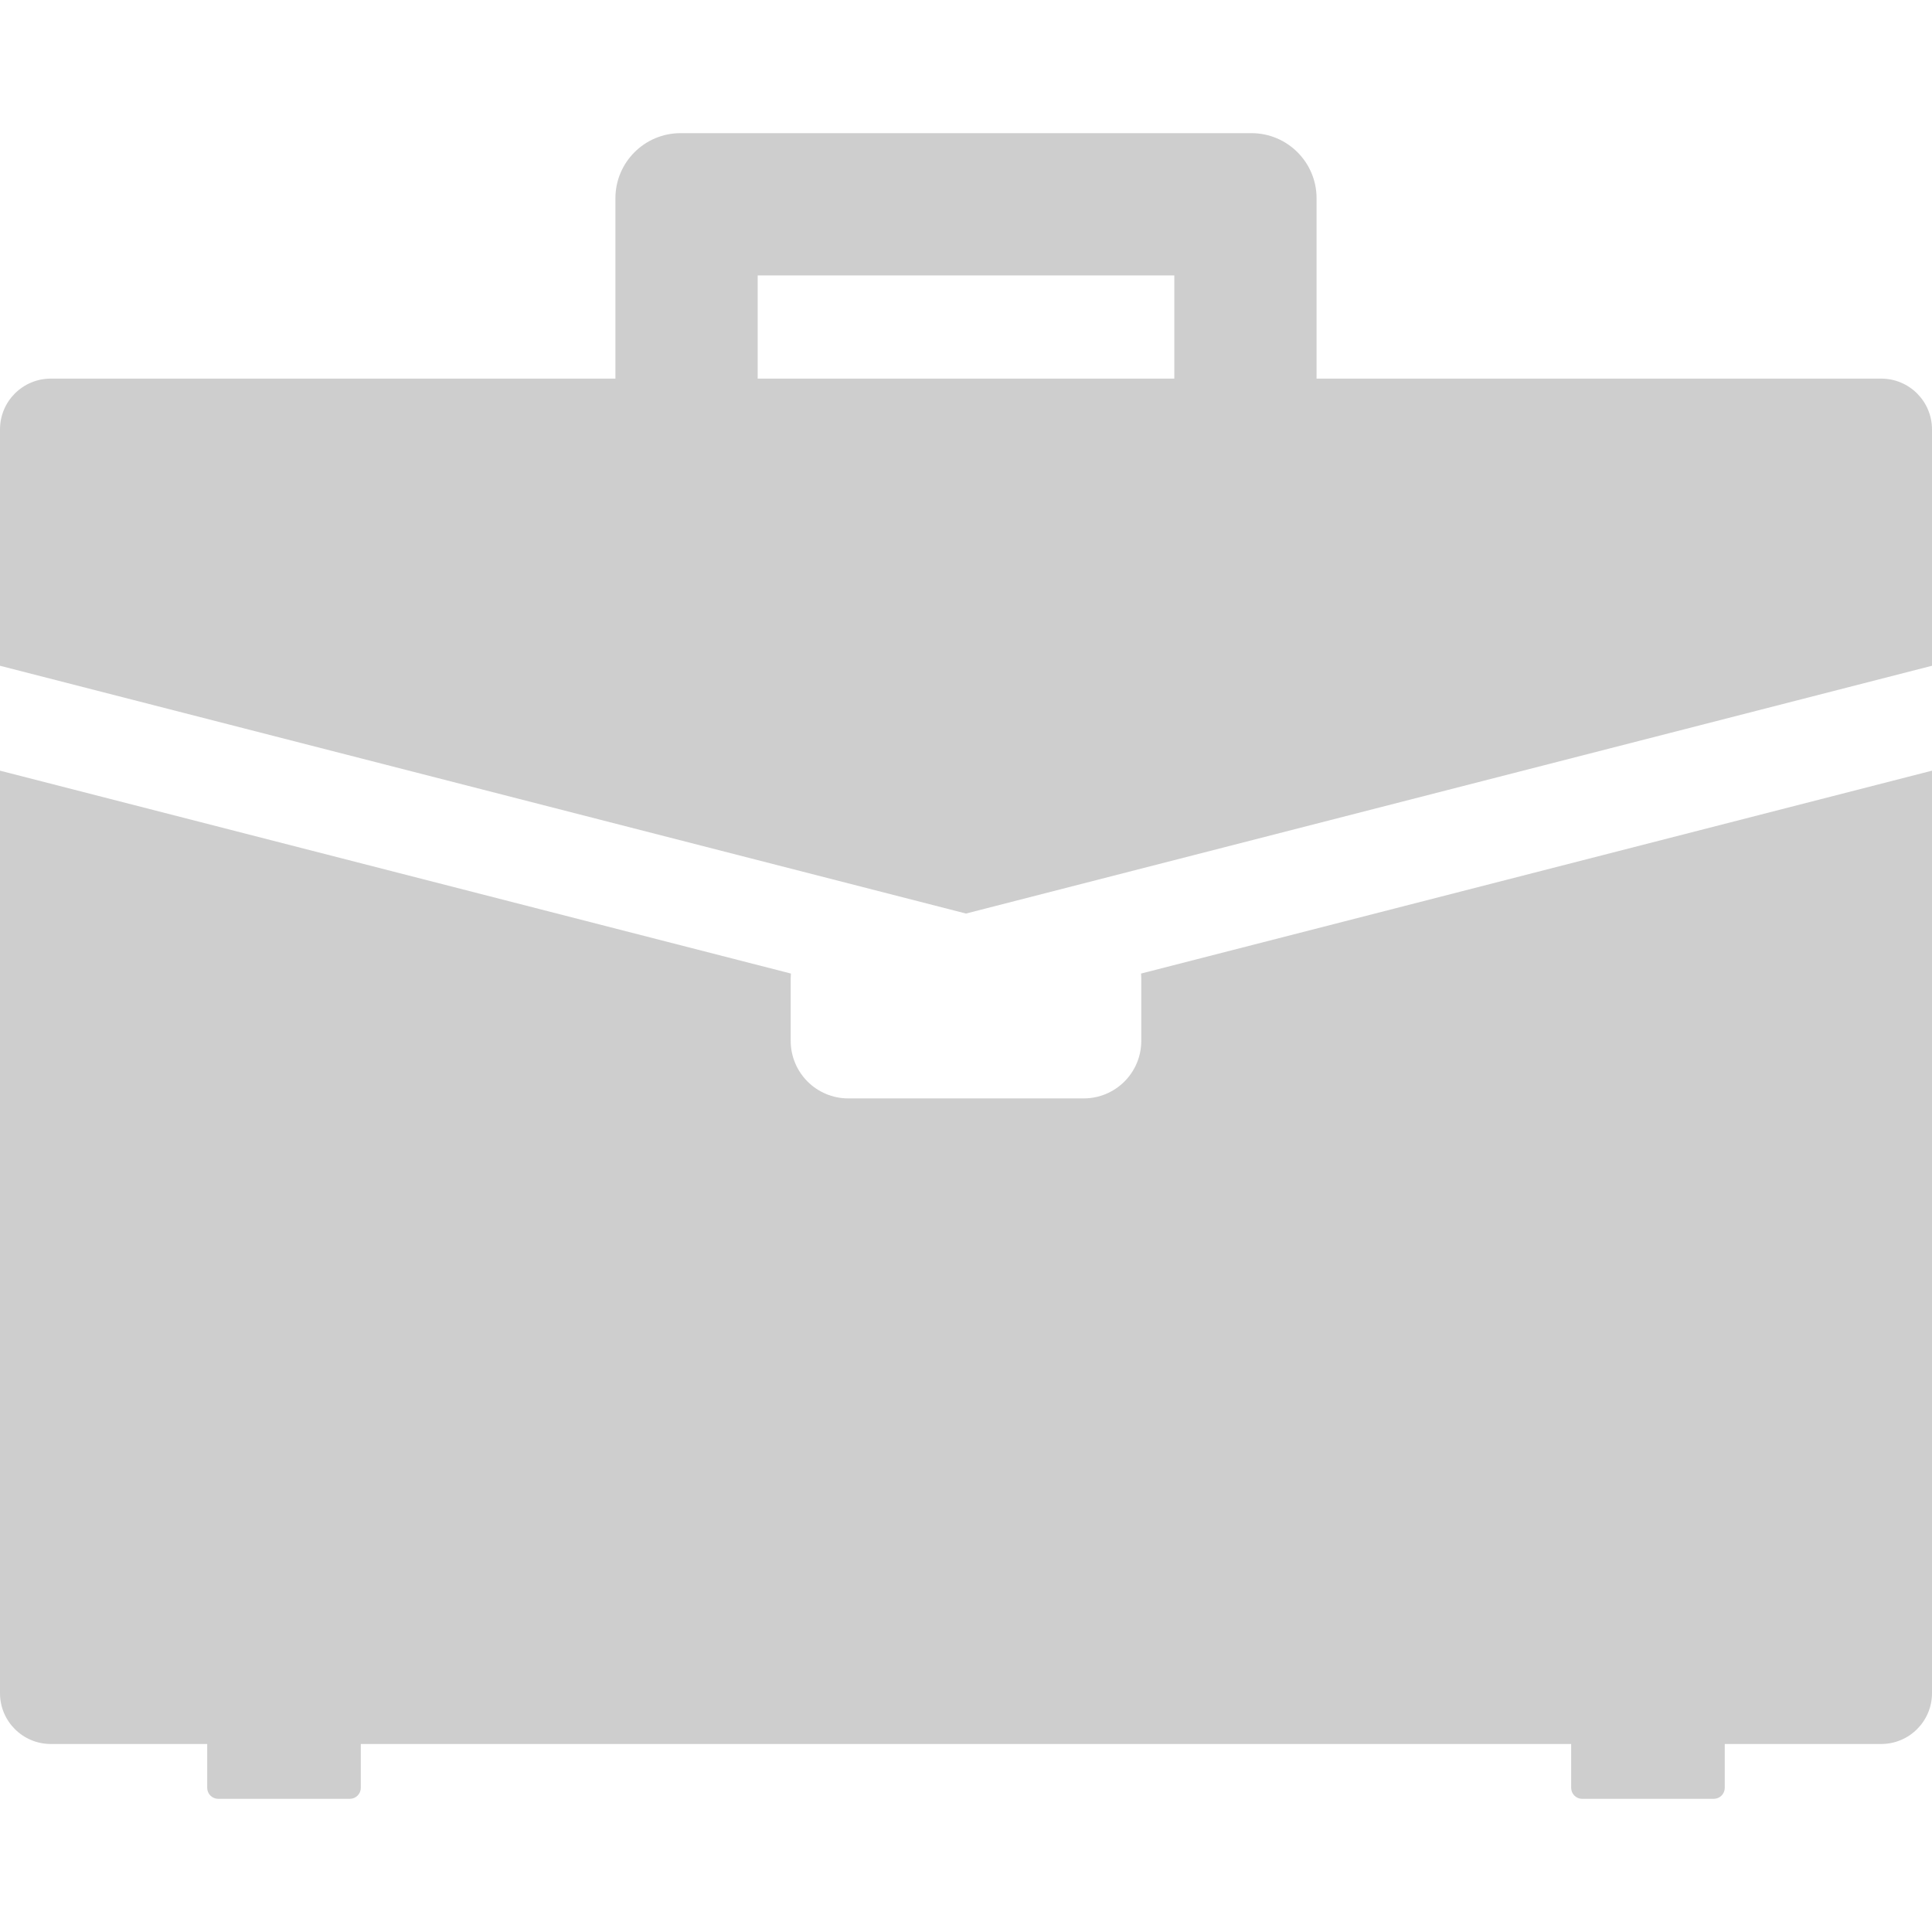 <?xml version="1.0"?>
<svg xmlns="http://www.w3.org/2000/svg" xmlns:xlink="http://www.w3.org/1999/xlink" version="1.1" id="Capa_1" x="0px" y="0px" viewBox="0 0 612.002 612.002" style="enable-background:new 0 0 612.002 612.002;" xml:space="preserve" width="512px" height="512px"><g><g>
	<g>
		<path d="M361.456,308.393c0.035,0.457,0.068,0.909,0.068,1.375v19.939c0,10.077-8.162,18.235-18.235,18.235h-74.582    c-10.073,0-18.235-8.158-18.235-18.235v-19.939c0-0.466,0.035-0.92,0.07-1.375L0,244.126V536.35    c0,8.891,7.204,16.097,16.095,16.097h49.542v13.88c0,1.932,1.567,3.494,3.498,3.494h41.666c1.929,0,3.494-1.562,3.494-3.494    v-13.88h383.407v13.88c0,1.932,1.564,3.494,3.494,3.494h41.666c1.929,0,3.495-1.562,3.495-3.494v-13.88h49.545    c8.888,0,16.099-7.205,16.099-16.097V244.126L361.456,308.393z" data-original="#000000" class="active-path" data-old_color="#000000" fill="#CECECE"/>
		<path d="M306.001,289.385l306.001-78.491v-74.87c0-8.89-7.211-16.093-16.099-16.093h-178.85V62.814    c0-11.394-9.239-20.633-20.635-20.633H215.577c-11.393,0-20.632,9.239-20.632,20.633v57.117H16.095    C7.204,119.931,0,127.134,0,136.024v74.872L306.001,289.385z M240.01,87.245h131.977v32.686H240.01V87.245z" data-original="#000000" class="active-path" data-old_color="#000000" fill="#CECECE"/>
	</g>
</g></g> </svg>
